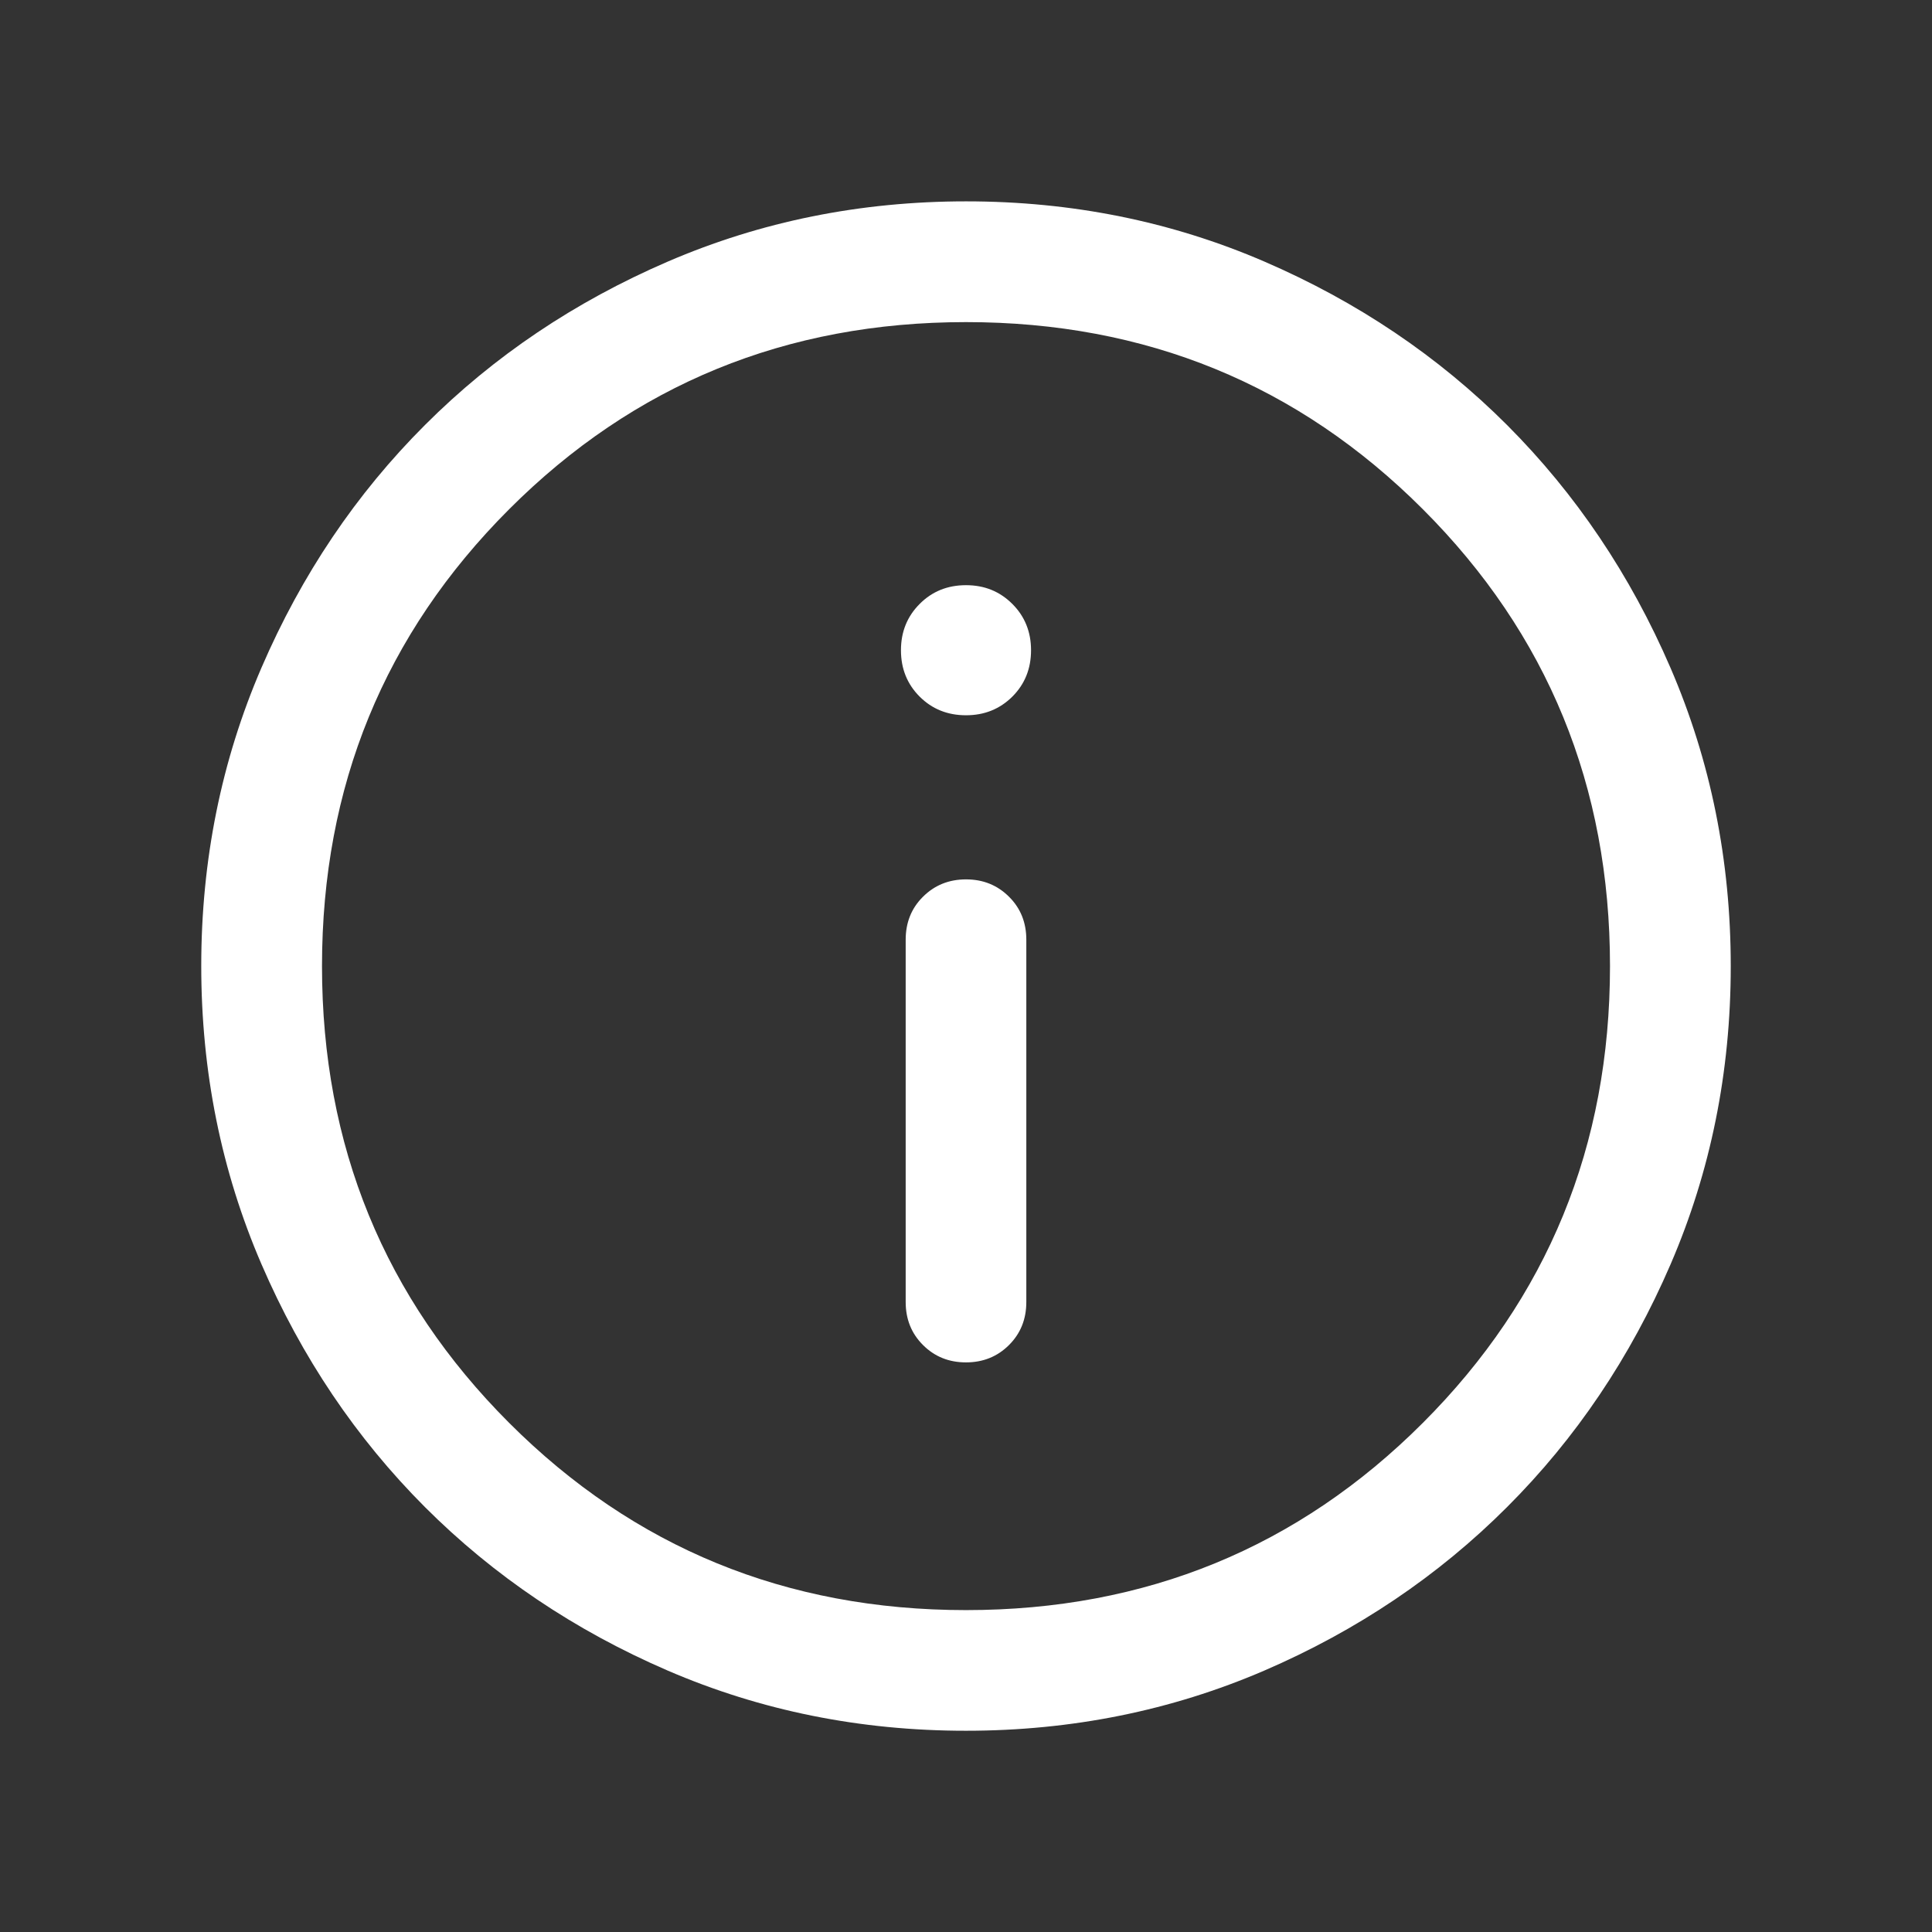 <svg width="18" height="18" viewBox="0 0 18 18" fill="none" xmlns="http://www.w3.org/2000/svg">
<rect x="0" y="0" width="18" height="18" fill="#333333" stroke="none"/>
<g id="error">
<mask id="mask0_2708_38104" style="mask-type:alpha" maskUnits="userSpaceOnUse" x="0" y="0" width="18" height="18">
<rect id="Bounding box" width="18" height="18" transform="matrix(1 0 0 -1 0 18)" fill="#D9D9D9"/>
</mask>
<g mask="url(#mask0_2708_38104)">
<path id="error_2" d="M9 5.452C9.172 5.452 9.315 5.51 9.432 5.627C9.548 5.743 9.606 5.887 9.606 6.058C9.606 6.23 9.548 6.374 9.432 6.49C9.315 6.606 9.172 6.664 9 6.664C8.828 6.664 8.684 6.606 8.568 6.49C8.452 6.374 8.394 6.23 8.394 6.058C8.394 5.887 8.452 5.743 8.568 5.627C8.684 5.51 8.828 5.452 9 5.452ZM9 8.193C9.16 8.193 9.293 8.247 9.401 8.355C9.509 8.462 9.562 8.596 9.562 8.755V12.13C9.562 12.29 9.509 12.423 9.401 12.531C9.293 12.639 9.159 12.693 9 12.693C8.84 12.693 8.707 12.639 8.599 12.531C8.491 12.423 8.438 12.29 8.438 12.13V8.755C8.438 8.596 8.491 8.462 8.599 8.355C8.707 8.247 8.841 8.193 9 8.193ZM9.001 1.876C8.016 1.876 7.09 2.063 6.222 2.437C5.355 2.811 4.601 3.318 3.96 3.959C3.318 4.6 2.81 5.354 2.436 6.221C2.062 7.088 1.875 8.014 1.875 8.999C1.875 9.985 2.062 10.911 2.436 11.778C2.81 12.645 3.318 13.399 3.959 14.041C4.6 14.682 5.354 15.19 6.22 15.564C7.087 15.938 8.013 16.125 8.999 16.125C9.984 16.125 10.911 15.938 11.778 15.565C12.645 15.191 13.399 14.683 14.04 14.042C14.682 13.401 15.19 12.647 15.564 11.78C15.938 10.913 16.125 9.987 16.125 9.002C16.125 8.016 15.938 7.09 15.564 6.223C15.19 5.356 14.682 4.602 14.041 3.96C13.4 3.319 12.646 2.811 11.78 2.437C10.913 2.063 9.987 1.876 9.001 1.876ZM9 3.001C10.675 3.001 12.094 3.582 13.256 4.744C14.419 5.907 15 7.326 15 9.001C15 10.675 14.419 12.094 13.256 13.257C12.094 14.419 10.675 15.001 9 15.001C7.325 15.001 5.906 14.419 4.744 13.257C3.581 12.094 3 10.675 3 9.001C3 7.326 3.581 5.907 4.744 4.744C5.906 3.582 7.325 3.001 9 3.001Z" fill="white"/>
</g>
</g>
</svg>
